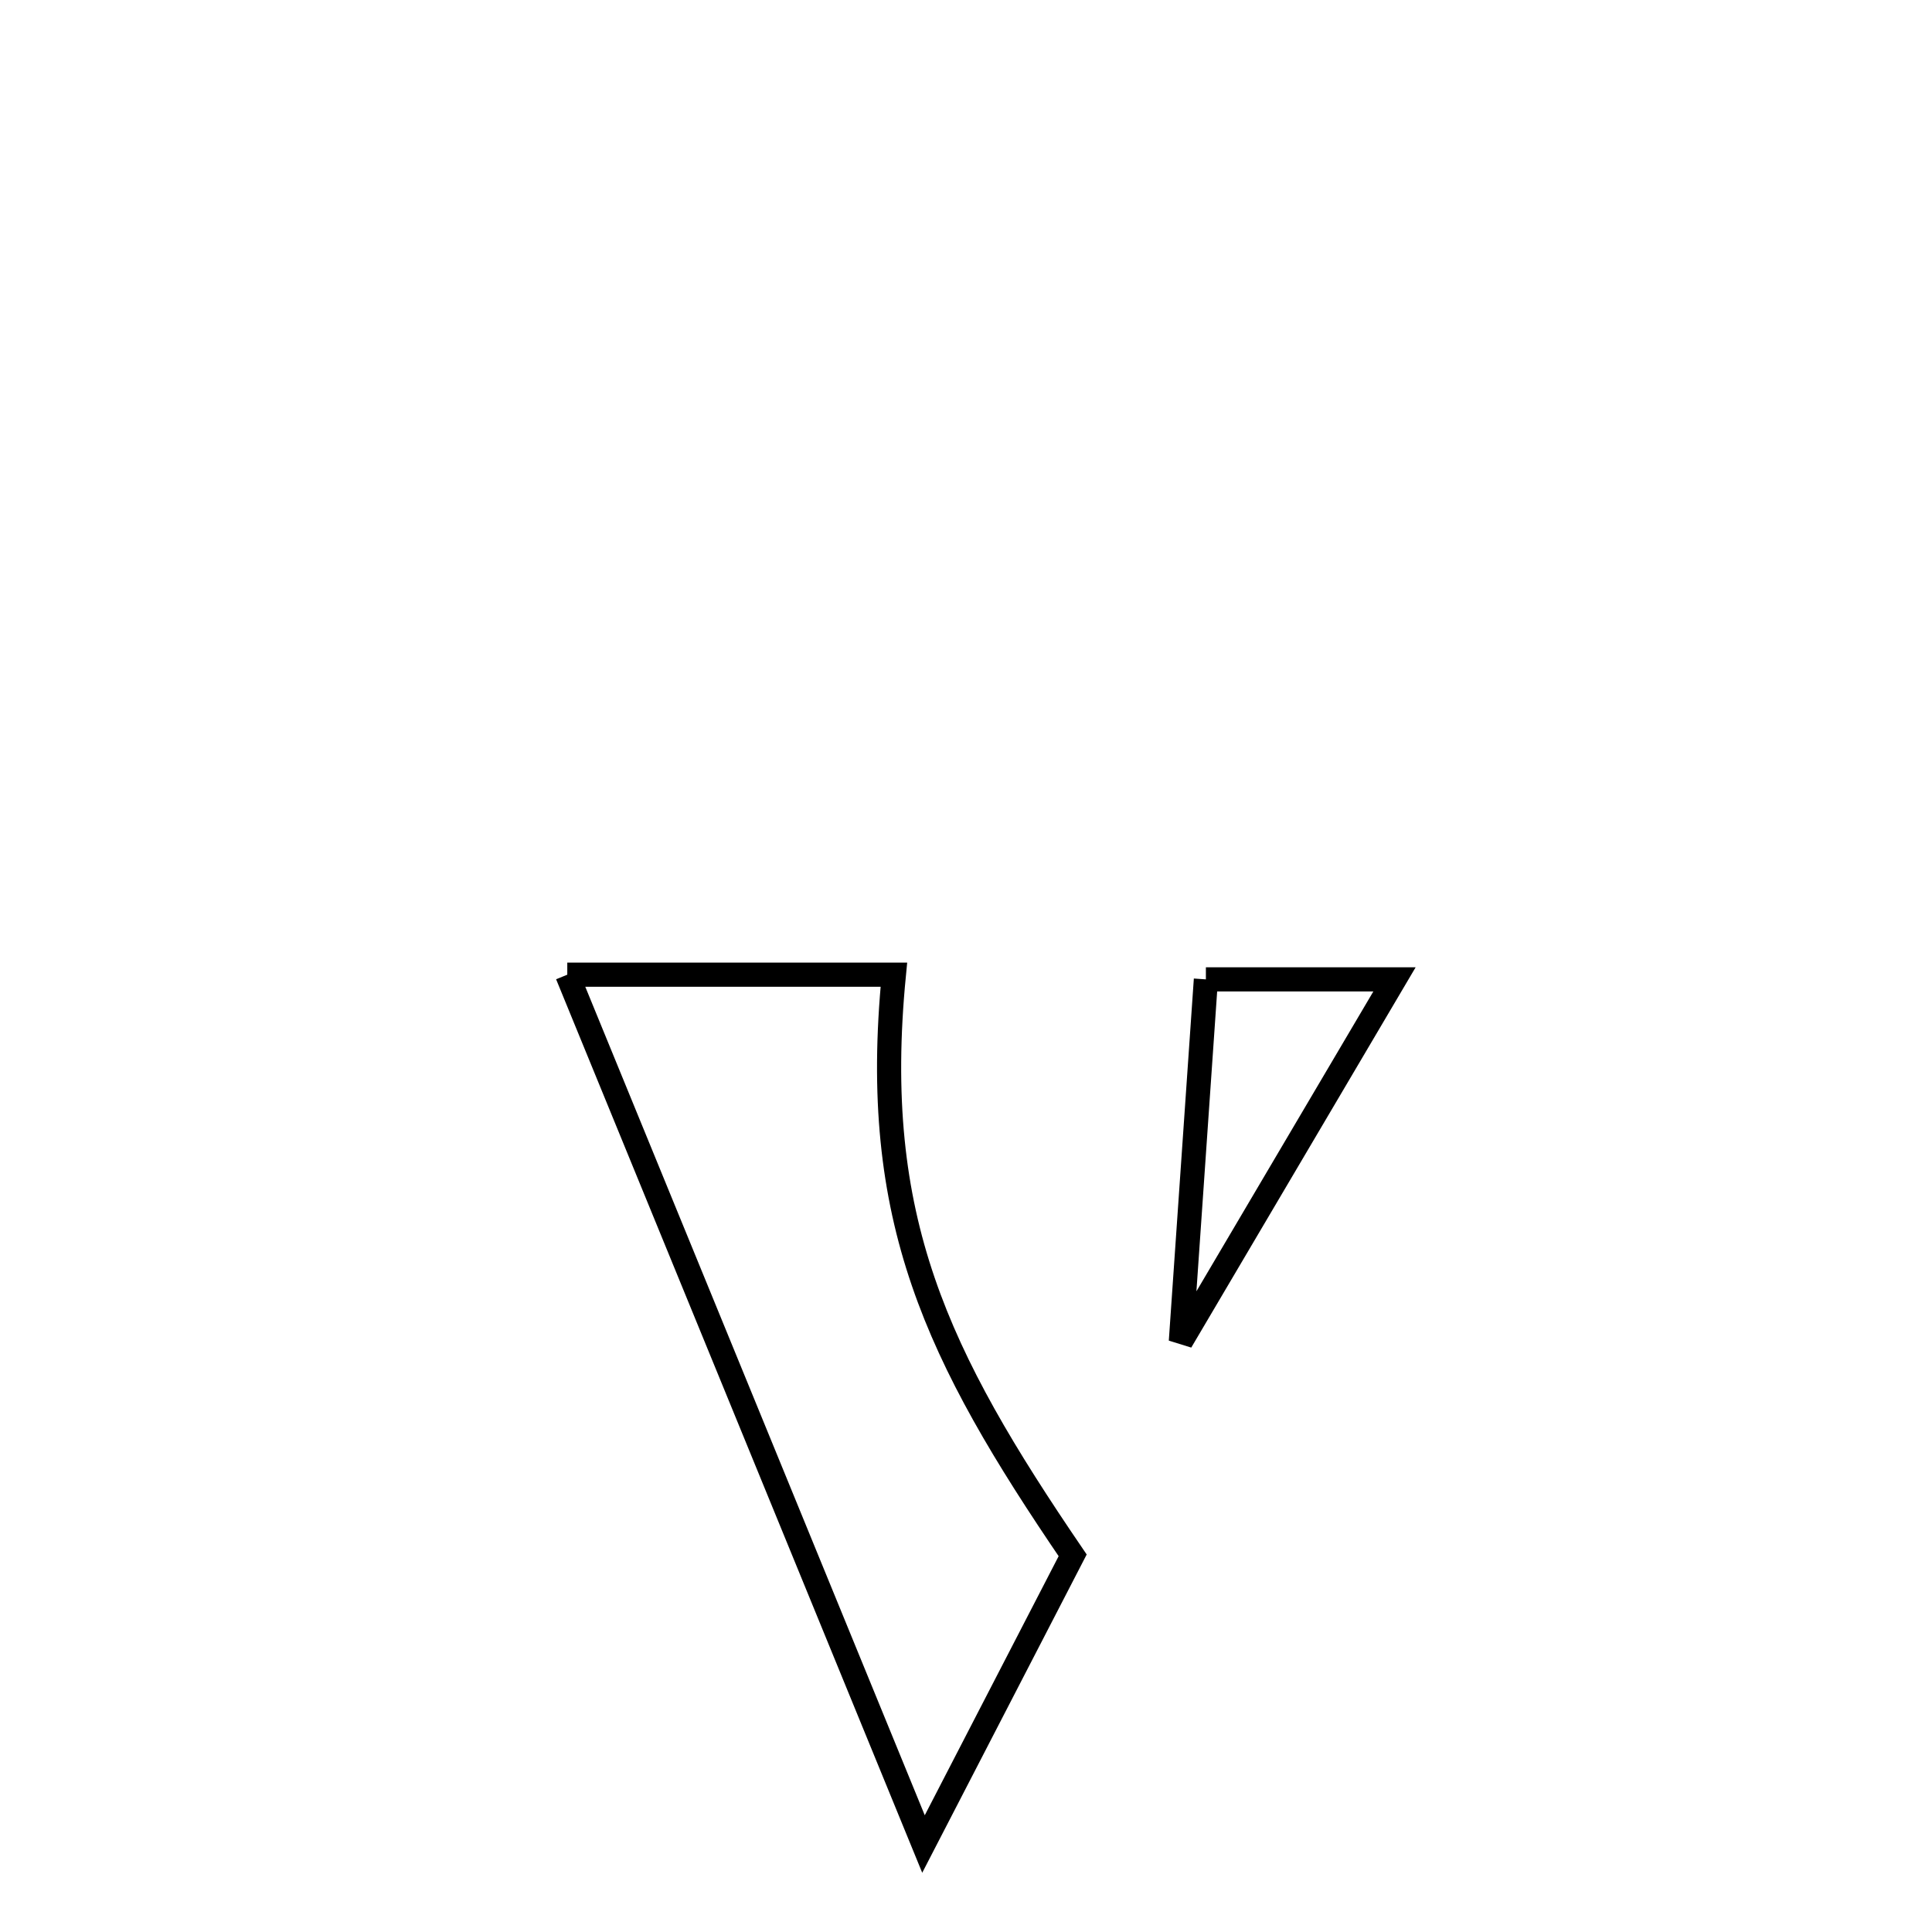 <svg xmlns="http://www.w3.org/2000/svg" viewBox="0.0 0.0 24.0 24.0" height="200px" width="200px"><path fill="none" stroke="black" stroke-width=".3" stroke-opacity="1.0"  filling="0" d="M7.047 12.108 L7.047 12.108 C8.399 12.108 9.752 12.108 11.104 12.108 L11.104 12.108 C10.956 13.627 11.088 14.809 11.469 15.922 C11.85 17.035 12.479 18.079 13.325 19.321 L13.325 19.321 C12.708 20.517 12.09 21.712 11.472 22.907 L11.472 22.907 C10.735 21.108 9.997 19.308 9.26 17.508 C8.522 15.708 7.784 13.908 7.047 12.108 L7.047 12.108"></path>
<path fill="none" stroke="black" stroke-width=".3" stroke-opacity="1.0"  filling="0" d="M14.98 12.166 L14.98 12.166 C15.308 12.166 17.233 12.166 17.323 12.166 L17.323 12.166 C16.439 13.665 15.554 15.164 14.669 16.664 L14.669 16.664 C14.773 15.164 14.876 13.665 14.98 12.166 L14.98 12.166"></path></svg>